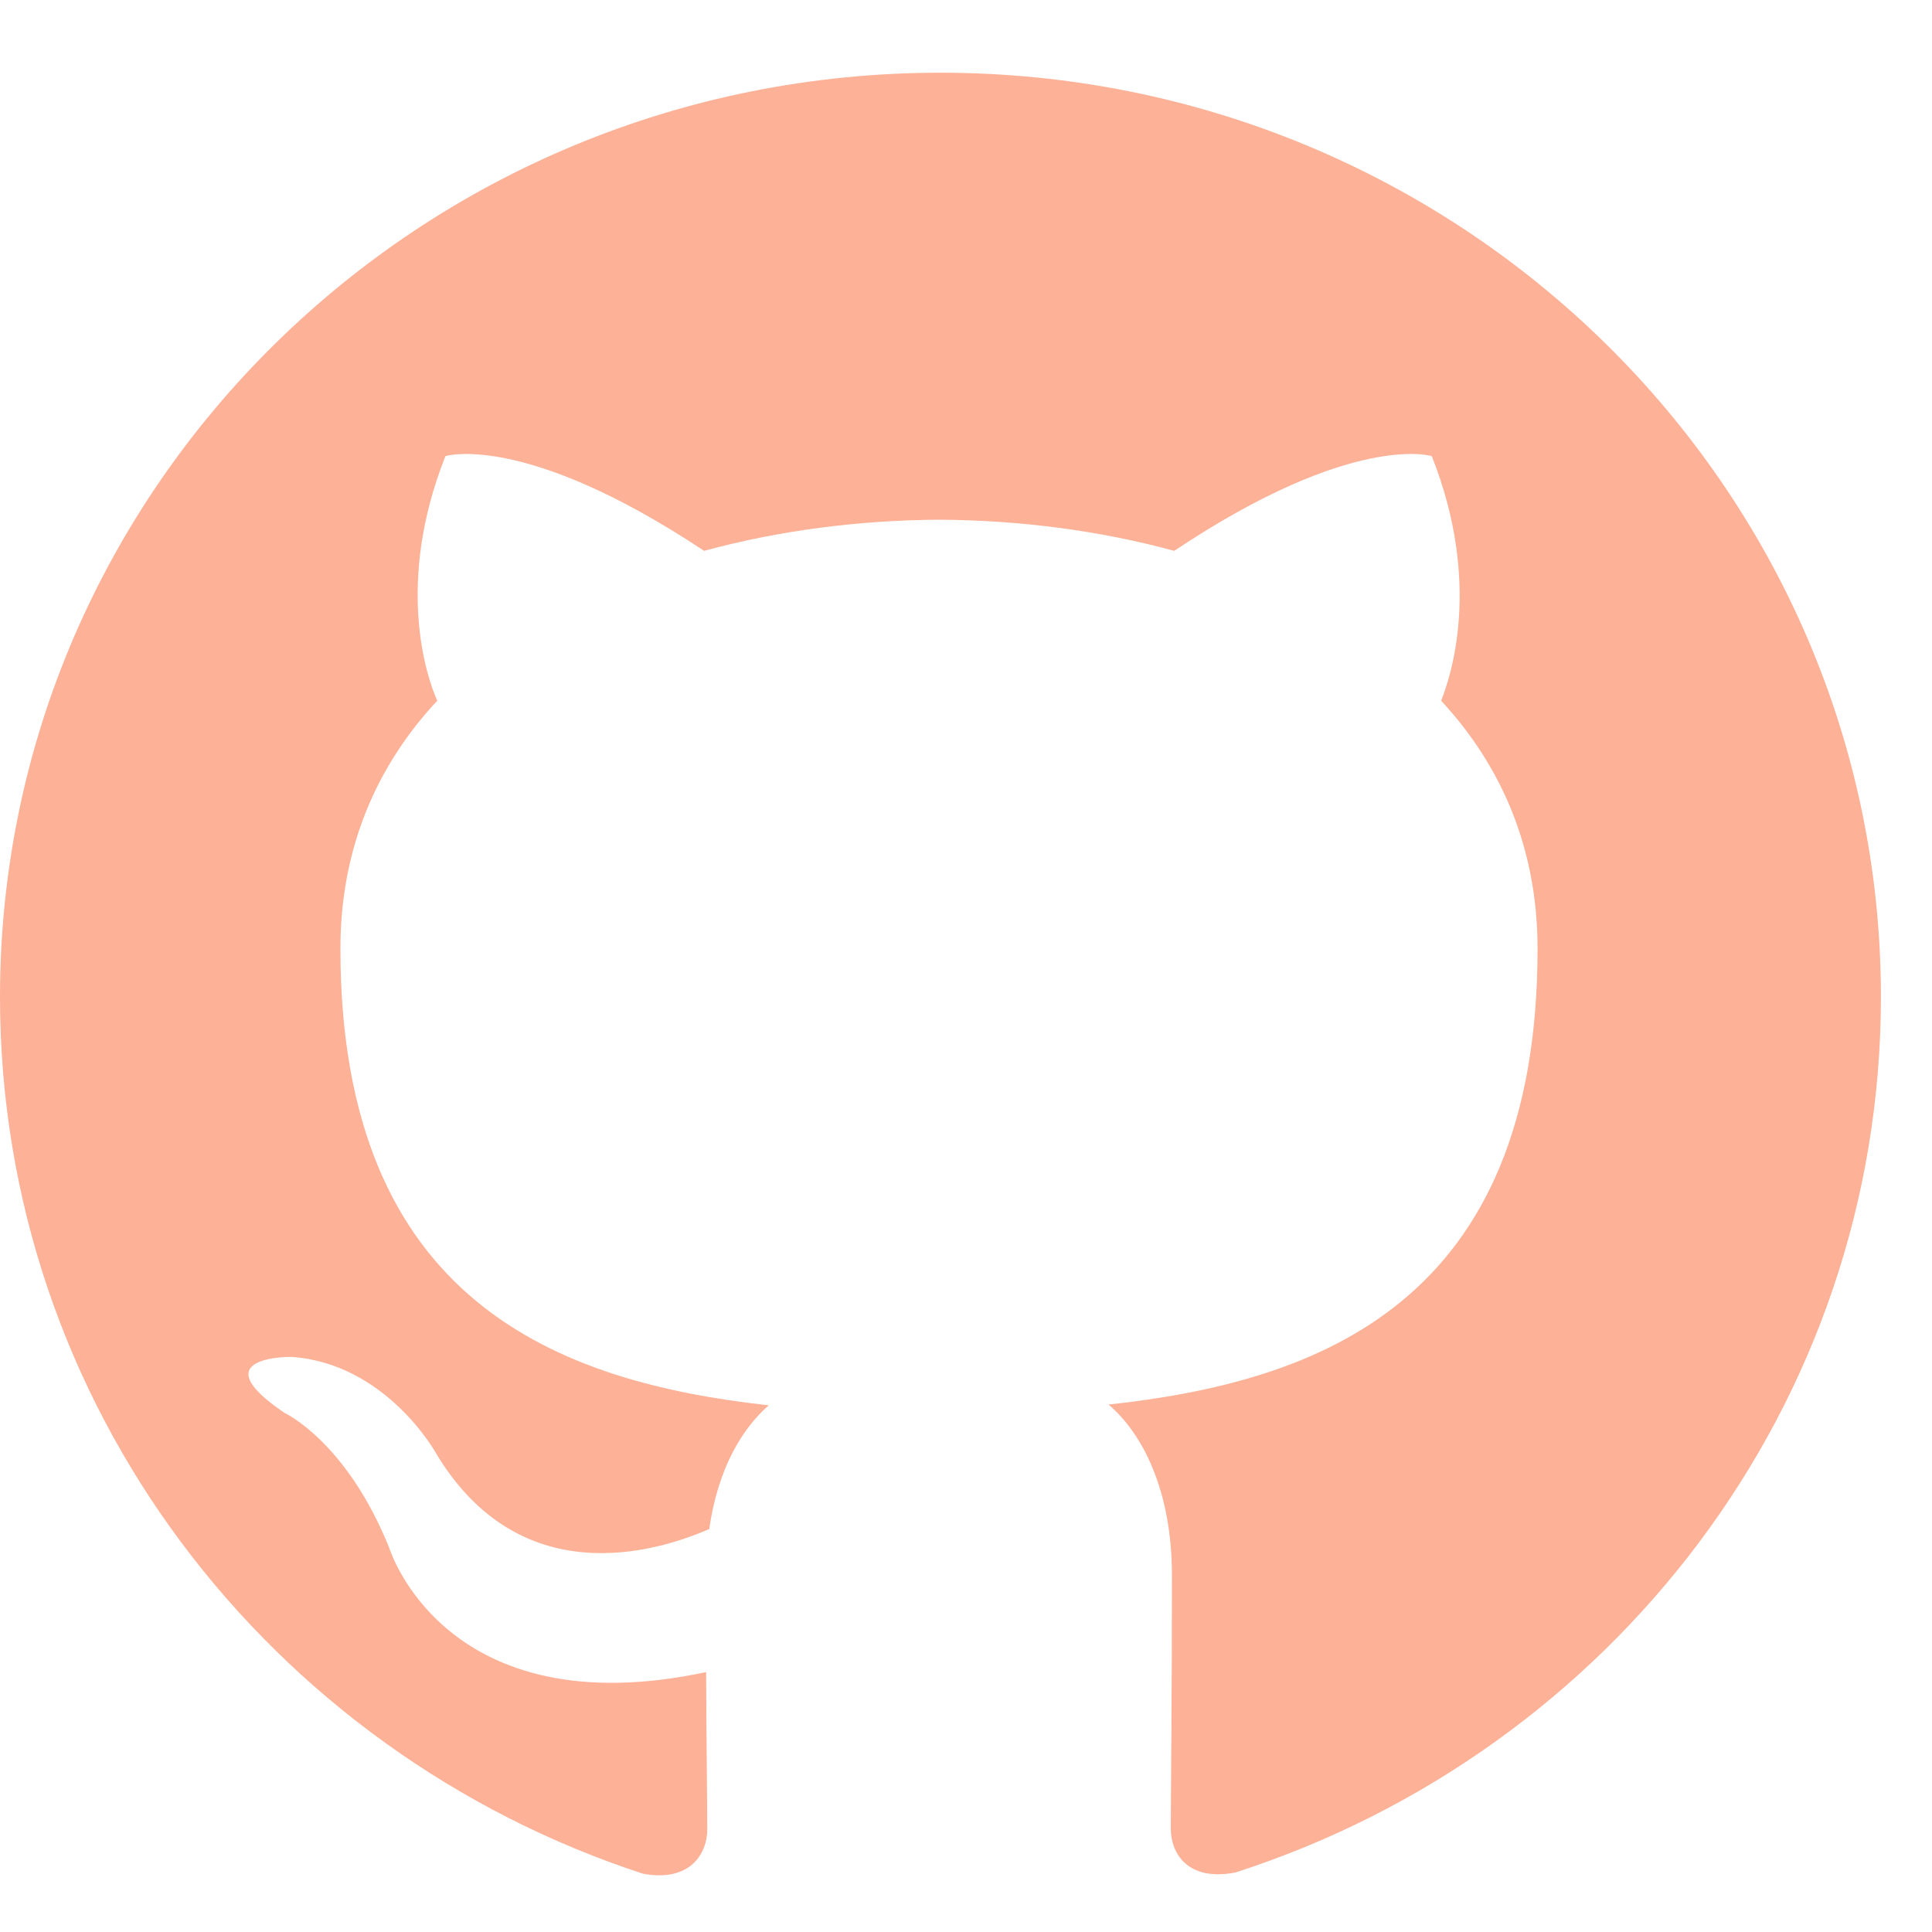 <svg width="25" height="25" viewBox="0 0 25 25" fill="none" xmlns="http://www.w3.org/2000/svg">
<g clip-path="url(#clip0)">
<path d="M12.169 0.941C5.446 0.941 0 6.296 0 12.9C0 18.184 3.487 22.666 8.321 24.246C8.929 24.358 9.152 23.988 9.152 23.671C9.152 23.387 9.142 22.634 9.137 21.637C5.752 22.358 5.038 20.033 5.038 20.033C4.484 18.653 3.684 18.284 3.684 18.284C2.582 17.542 3.769 17.558 3.769 17.558C4.991 17.641 5.633 18.79 5.633 18.79C6.718 20.618 8.482 20.09 9.178 19.785C9.287 19.011 9.601 18.485 9.948 18.185C7.246 17.886 4.405 16.858 4.405 12.276C4.405 10.971 4.877 9.904 5.658 9.067C5.521 8.765 5.11 7.549 5.764 5.902C5.764 5.902 6.783 5.582 9.111 7.128C10.084 6.863 11.119 6.731 12.153 6.725C13.188 6.731 14.222 6.863 15.195 7.128C17.508 5.582 18.527 5.902 18.527 5.902C19.181 7.549 18.77 8.765 18.648 9.067C19.424 9.904 19.896 10.971 19.896 12.276C19.896 16.87 17.051 17.881 14.344 18.175C14.77 18.534 15.165 19.267 15.165 20.388C15.165 21.988 15.15 23.274 15.15 23.663C15.15 23.976 15.363 24.35 15.986 24.23C20.855 22.661 24.339 18.176 24.339 12.9C24.339 6.296 18.89 0.941 12.169 0.941V0.941Z" fill="#fdb196"/>
</g>
<defs>
<clipPath id="clip0">
<rect width="24.339" height="24.339" fill="white" transform="translate(0 0.434)"/>
</clipPath>
</defs>
</svg>
